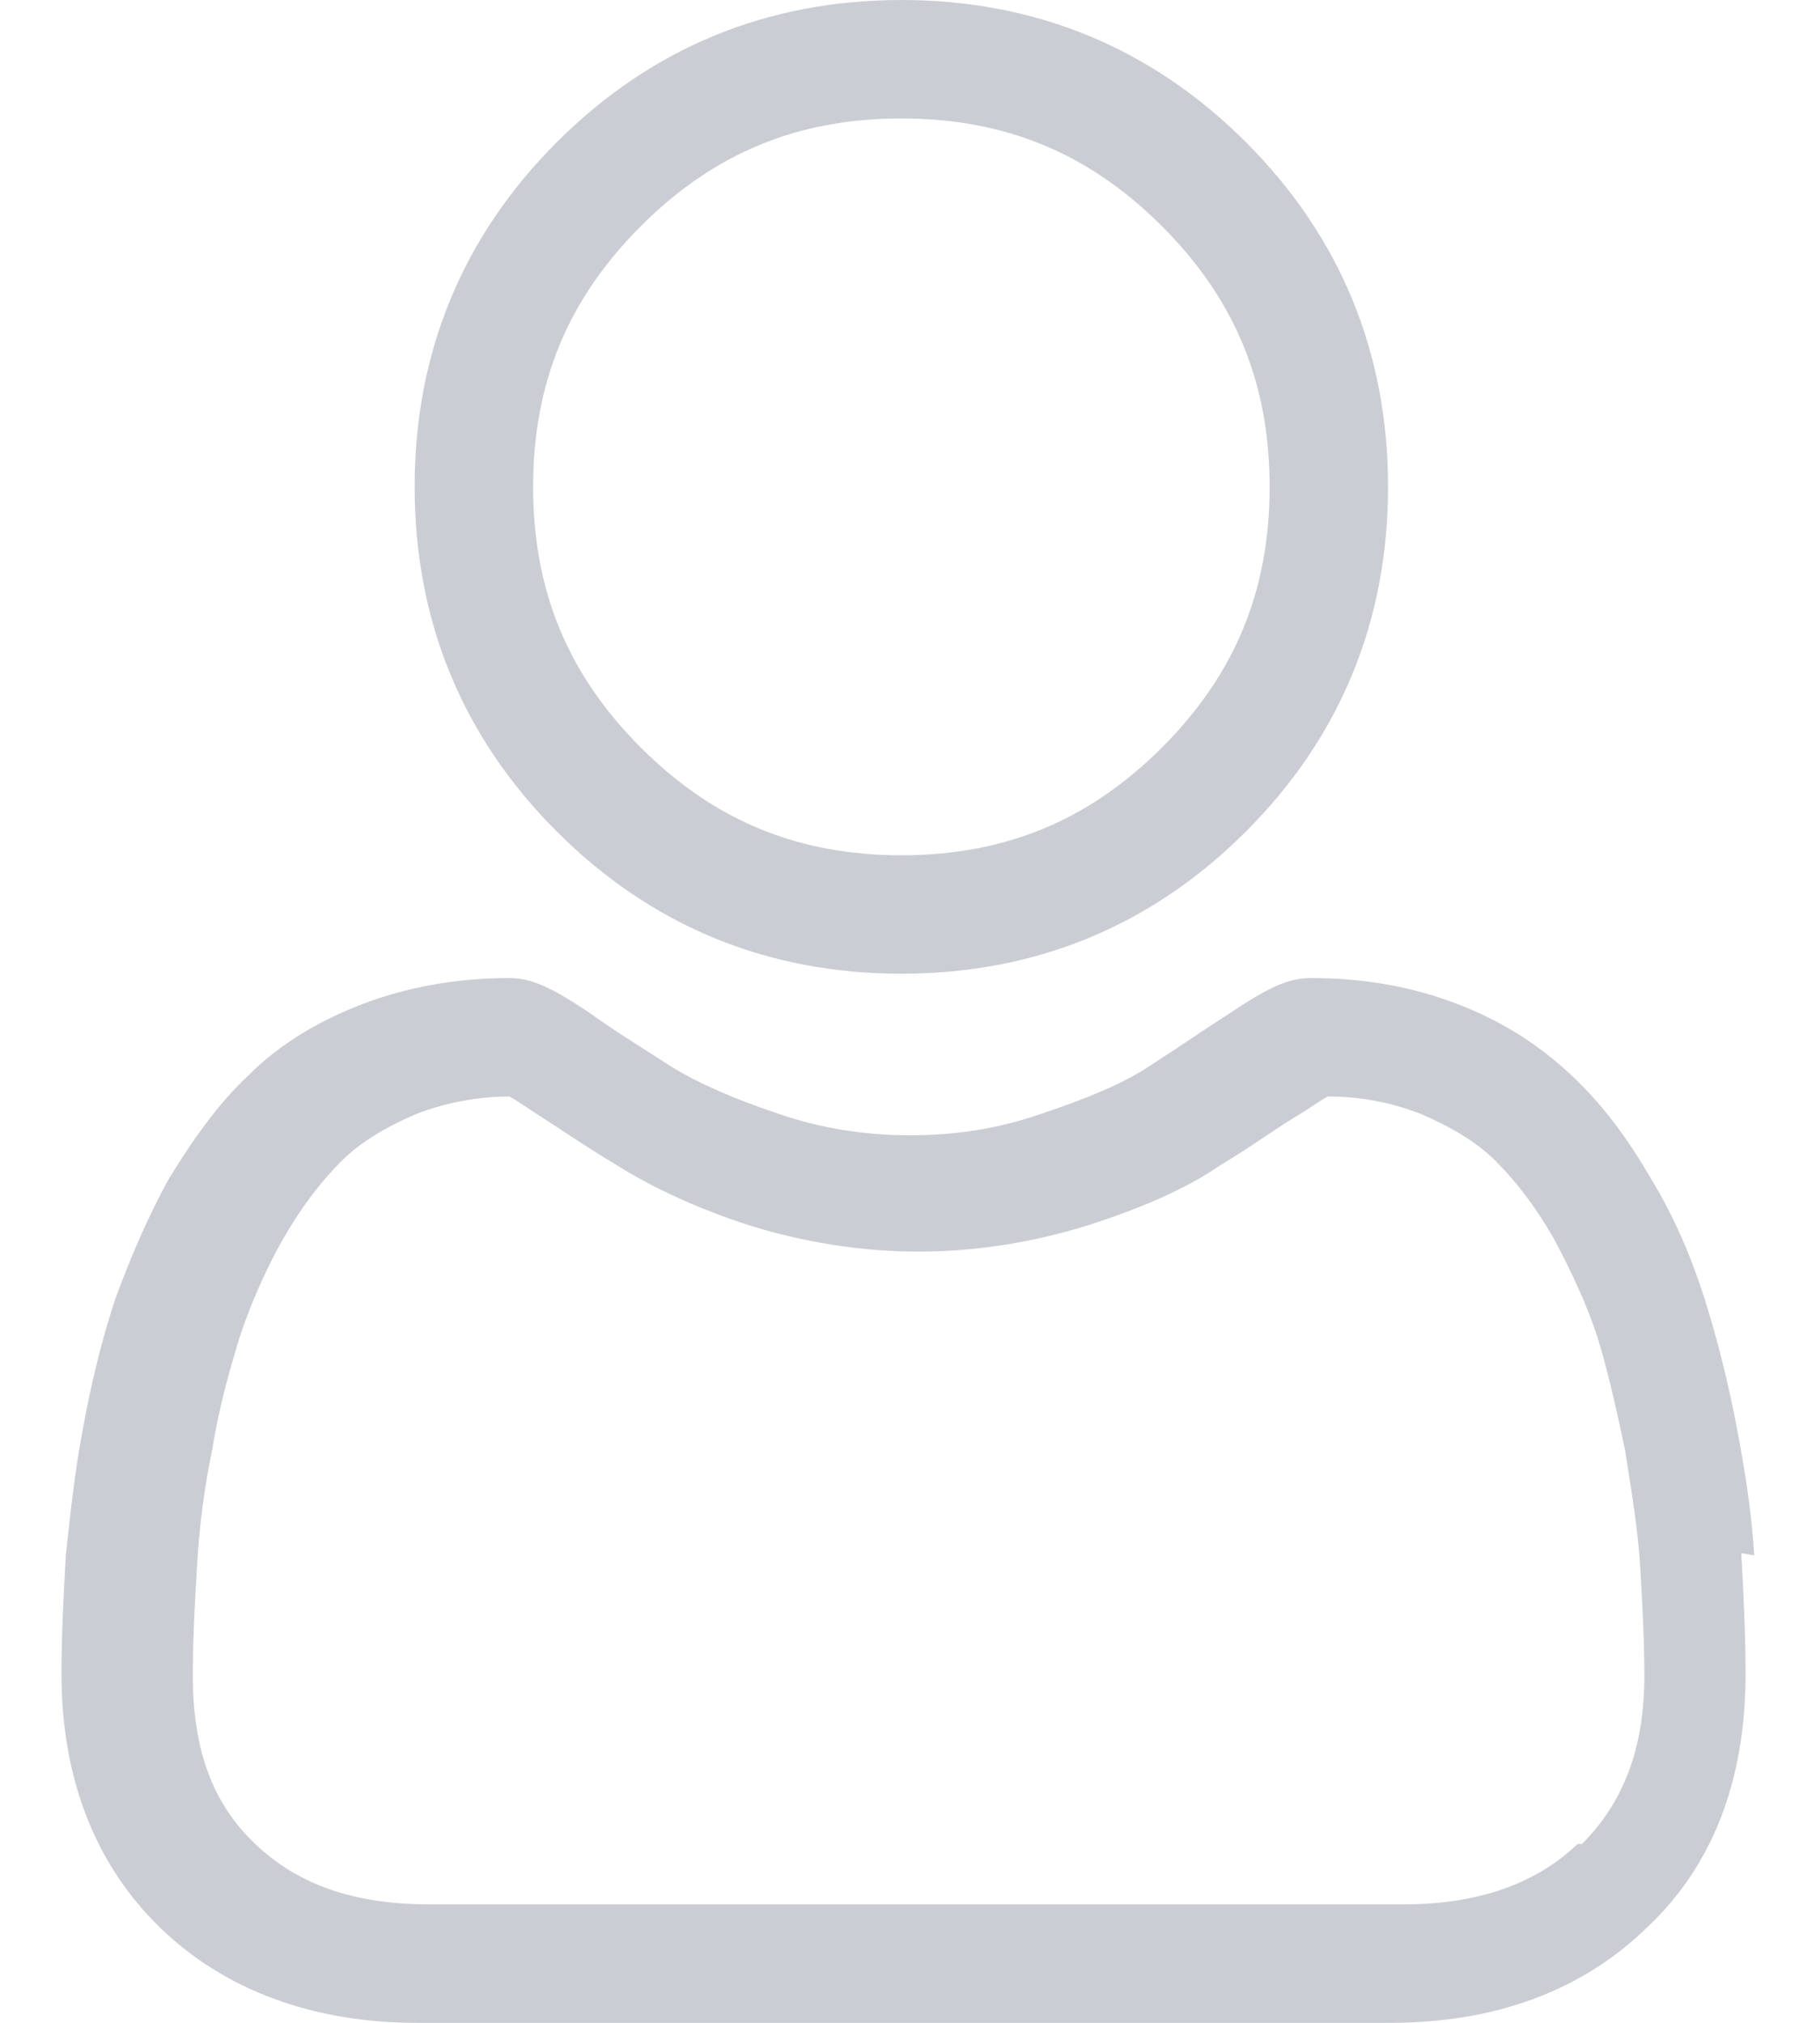 <svg width="27" height="30" viewBox="0 0 27 30" fill="none" xmlns="http://www.w3.org/2000/svg">
<path d="M13.372 14.441C15.353 14.441 17.078 13.738 18.484 12.332C19.889 10.927 20.592 9.201 20.592 7.22C20.592 5.24 19.889 3.514 18.484 2.109C17.078 0.703 15.353 0 13.372 0C11.391 0 9.666 0.703 8.26 2.109C6.854 3.514 6.151 5.24 6.151 7.22C6.151 9.201 6.854 10.927 8.26 12.332C9.666 13.738 11.391 14.441 13.372 14.441ZM26.024 23.067C25.992 22.492 25.896 21.853 25.768 21.182C25.64 20.511 25.48 19.872 25.289 19.265C25.097 18.658 24.841 18.051 24.49 17.476C24.139 16.869 23.755 16.358 23.308 15.943C22.829 15.495 22.285 15.144 21.615 14.888C20.944 14.633 20.241 14.505 19.442 14.505C19.123 14.505 18.835 14.633 18.26 15.016C17.909 15.24 17.493 15.527 17.046 15.815C16.663 16.07 16.119 16.294 15.448 16.518C14.809 16.741 14.171 16.837 13.5 16.837C12.861 16.837 12.19 16.741 11.551 16.518C10.88 16.294 10.369 16.07 9.953 15.815C9.506 15.527 9.091 15.272 8.739 15.016C8.164 14.633 7.877 14.505 7.557 14.505C6.79 14.505 6.056 14.633 5.385 14.888C4.714 15.144 4.139 15.495 3.691 15.943C3.244 16.358 2.861 16.901 2.509 17.476C2.19 18.051 1.934 18.658 1.71 19.265C1.519 19.84 1.359 20.479 1.231 21.182C1.103 21.853 1.04 22.492 0.976 23.067C0.944 23.642 0.912 24.249 0.912 24.824C0.912 26.39 1.423 27.668 2.381 28.594C3.34 29.521 4.65 30 6.183 30H20.624C22.19 30 23.468 29.521 24.426 28.594C25.416 27.668 25.896 26.39 25.896 24.824C25.896 24.217 25.864 23.61 25.832 23.035L26.024 23.067ZM23.404 27.348C22.765 27.955 21.902 28.243 20.816 28.243H6.375C5.257 28.243 4.426 27.955 3.787 27.348C3.148 26.741 2.861 25.942 2.861 24.856C2.861 24.281 2.893 23.738 2.925 23.195C2.956 22.684 3.02 22.109 3.148 21.502C3.244 20.895 3.404 20.32 3.563 19.808C3.723 19.329 3.947 18.818 4.202 18.371C4.458 17.923 4.746 17.54 5.065 17.22C5.353 16.933 5.736 16.709 6.183 16.518C6.599 16.358 7.078 16.262 7.557 16.262C7.621 16.294 7.717 16.358 7.909 16.486C8.26 16.709 8.675 16.997 9.155 17.284C9.666 17.604 10.337 17.923 11.135 18.179C11.966 18.434 12.797 18.562 13.627 18.562C14.458 18.562 15.289 18.434 16.119 18.179C16.918 17.923 17.589 17.636 18.1 17.284C18.579 16.997 18.963 16.709 19.346 16.486C19.538 16.358 19.634 16.294 19.698 16.262C20.209 16.262 20.656 16.358 21.072 16.518C21.519 16.709 21.902 16.933 22.19 17.22C22.509 17.54 22.797 17.923 23.052 18.371C23.308 18.85 23.532 19.329 23.691 19.808C23.851 20.32 23.979 20.895 24.107 21.502C24.203 22.109 24.298 22.684 24.33 23.195C24.362 23.738 24.394 24.281 24.394 24.856C24.394 25.942 24.075 26.741 23.468 27.348H23.404ZM9.506 3.355C10.592 2.268 11.838 1.757 13.372 1.757C14.905 1.757 16.151 2.268 17.238 3.355C18.324 4.441 18.835 5.687 18.835 7.22C18.835 8.754 18.324 10 17.238 11.086C16.151 12.172 14.905 12.684 13.372 12.684C11.838 12.684 10.592 12.172 9.506 11.086C8.42 10 7.909 8.754 7.909 7.22C7.909 5.687 8.42 4.441 9.506 3.355Z" fill="#CACED4"/>
</svg>
